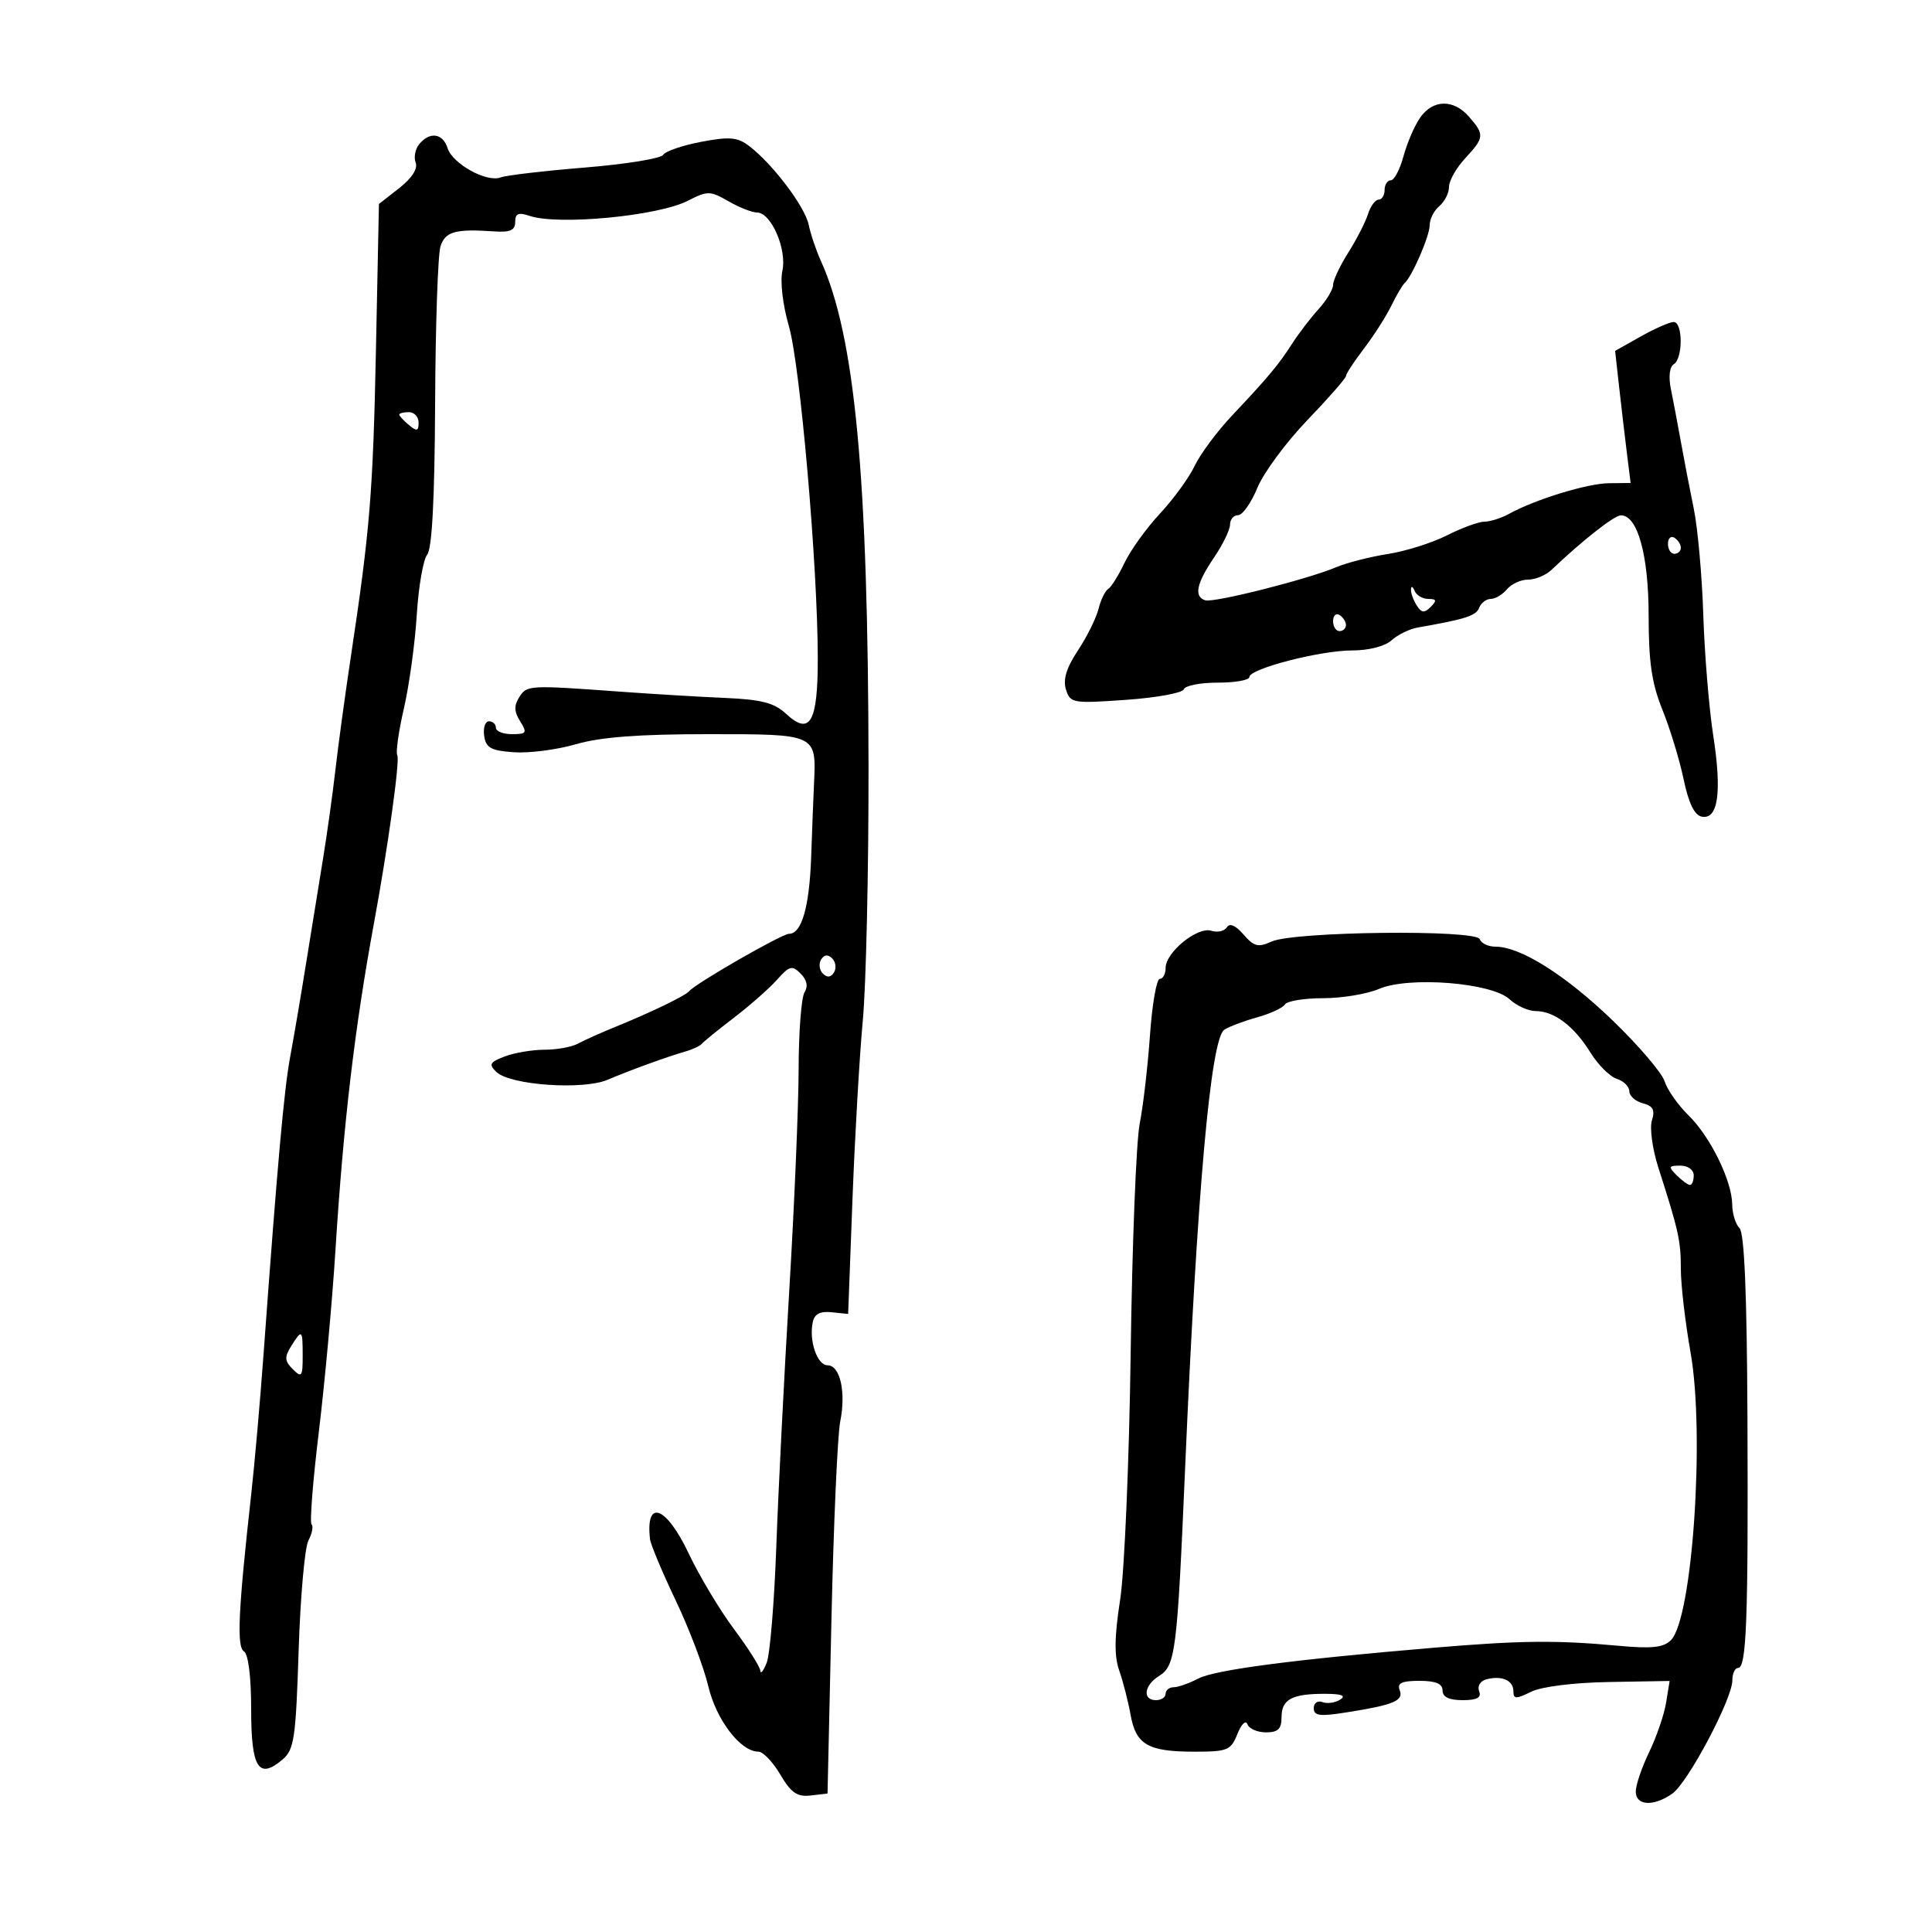 <svg xmlns="http://www.w3.org/2000/svg" width="300" height="300" viewBox="0 0 300 300" version="1.1">
	<path d="M 220.532 18.250 C 219.662 19.488, 218.494 22.188, 217.937 24.250 C 217.379 26.313, 216.490 28, 215.961 28 C 215.433 28, 215 28.675, 215 29.500 C 215 30.325, 214.580 31, 214.067 31 C 213.554 31, 212.814 32.013, 212.421 33.250 C 212.029 34.487, 210.649 37.179, 209.354 39.230 C 208.059 41.282, 207 43.536, 207 44.240 C 207 44.944, 205.983 46.641, 204.741 48.010 C 203.498 49.380, 201.668 51.767, 200.675 53.316 C 198.541 56.641, 196.940 58.558, 191.296 64.544 C 188.984 66.997, 186.381 70.501, 185.513 72.332 C 184.644 74.162, 182.216 77.501, 180.118 79.752 C 178.019 82.002, 175.547 85.435, 174.624 87.379 C 173.701 89.324, 172.558 91.155, 172.084 91.448 C 171.610 91.741, 170.929 93.147, 170.571 94.571 C 170.214 95.996, 168.774 98.895, 167.372 101.014 C 165.587 103.711, 165.033 105.528, 165.523 107.074 C 166.195 109.191, 166.576 109.256, 174.851 108.672 C 179.596 108.338, 183.634 107.599, 183.823 107.032 C 184.012 106.464, 186.379 106, 189.083 106 C 191.787 106, 194 105.609, 194 105.132 C 194 103.839, 204.985 101, 209.987 101 C 212.552 101, 215.060 100.351, 216.087 99.421 C 217.047 98.553, 218.882 97.660, 220.166 97.436 C 227.545 96.152, 229.210 95.617, 229.686 94.375 C 229.977 93.619, 230.786 93, 231.485 93 C 232.183 93, 233.315 92.325, 234 91.500 C 234.685 90.675, 236.165 90, 237.289 90 C 238.413 90, 240.045 89.320, 240.916 88.490 C 245.674 83.954, 250.643 80.044, 251.677 80.023 C 254.277 79.972, 256 86.186, 256 95.617 C 256 102.814, 256.485 106.125, 258.139 110.213 C 259.316 113.121, 260.796 117.972, 261.429 120.994 C 262.212 124.734, 263.114 126.591, 264.254 126.810 C 266.790 127.299, 267.394 123.025, 266.033 114.227 C 265.376 109.977, 264.680 101.550, 264.487 95.500 C 264.294 89.450, 263.629 82.025, 263.010 79 C 262.390 75.975, 261.479 71.250, 260.986 68.500 C 260.493 65.750, 259.801 62.091, 259.449 60.368 C 259.065 58.495, 259.248 56.965, 259.904 56.559 C 261.342 55.671, 261.327 50, 259.886 50 C 259.274 50, 256.977 51.009, 254.783 52.242 L 250.795 54.484 251.407 59.992 C 251.743 63.021, 252.285 67.638, 252.610 70.250 L 253.201 75 249.851 75.033 C 246.483 75.065, 238.383 77.548, 234.316 79.794 C 233.114 80.457, 231.405 81, 230.517 81 C 229.630 81, 227.013 81.956, 224.702 83.124 C 222.391 84.292, 218.250 85.598, 215.500 86.027 C 212.750 86.456, 209.150 87.376, 207.500 88.072 C 202.998 89.970, 188.438 93.646, 187.137 93.212 C 185.365 92.622, 185.781 90.602, 188.500 86.595 C 189.875 84.569, 191 82.256, 191 81.456 C 191 80.655, 191.563 79.998, 192.250 79.996 C 192.938 79.994, 194.286 78.082, 195.246 75.746 C 196.206 73.411, 199.693 68.687, 202.996 65.249 C 206.298 61.811, 209 58.726, 209 58.393 C 209 58.060, 210.251 56.148, 211.781 54.144 C 213.310 52.140, 215.222 49.150, 216.029 47.500 C 216.836 45.850, 217.758 44.275, 218.077 44 C 219.241 42.996, 222 36.645, 222 34.969 C 222 34.021, 222.675 32.685, 223.500 32 C 224.325 31.315, 225 29.976, 225 29.024 C 225 28.071, 226.125 26.078, 227.500 24.595 C 230.494 21.364, 230.537 20.926, 228.133 18.153 C 225.718 15.369, 222.528 15.409, 220.532 18.250 M 65.105 22.373 C 64.478 23.129, 64.226 24.424, 64.544 25.253 C 64.906 26.196, 63.948 27.679, 61.981 29.218 L 58.841 31.675 58.382 54.088 C 57.924 76.477, 57.453 82.254, 54.475 102 C 53.604 107.775, 52.530 115.650, 52.088 119.500 C 51.647 123.350, 50.767 129.650, 50.134 133.500 C 49.500 137.350, 48.334 144.550, 47.542 149.500 C 46.751 154.450, 45.641 160.975, 45.076 164 C 44.108 169.188, 43.117 180.240, 40.907 210.500 C 40.384 217.650, 39.532 227.325, 39.012 232 C 36.992 250.171, 36.735 255.718, 37.879 256.425 C 38.562 256.847, 39 260.376, 39 265.452 C 39 274.558, 40.157 276.389, 43.894 273.200 C 45.675 271.679, 45.937 269.898, 46.371 256.318 C 46.639 247.967, 47.324 240.264, 47.893 239.199 C 48.463 238.134, 48.682 237.015, 48.379 236.712 C 48.076 236.410, 48.585 229.938, 49.508 222.331 C 50.432 214.724, 51.598 201.975, 52.098 194 C 53.319 174.528, 55.072 159.639, 58.044 143.500 C 60.248 131.534, 62.129 118.016, 61.691 117.289 C 61.430 116.855, 61.892 113.575, 62.717 110 C 63.542 106.425, 64.441 99.900, 64.714 95.500 C 64.987 91.100, 65.717 86.878, 66.337 86.118 C 67.089 85.196, 67.497 77.392, 67.564 62.618 C 67.620 50.453, 67.996 39.487, 68.400 38.250 C 69.152 35.947, 70.702 35.517, 76.750 35.933 C 79.226 36.103, 80 35.753, 80 34.462 C 80 33.146, 80.504 32.936, 82.250 33.525 C 86.692 35.021, 102.167 33.545, 106.787 31.185 C 109.877 29.606, 110.255 29.610, 113.118 31.253 C 114.792 32.214, 116.789 33, 117.555 33 C 119.742 33, 122.222 38.712, 121.488 42.056 C 121.121 43.728, 121.550 47.381, 122.497 50.637 C 124.251 56.672, 126.961 87.759, 126.985 102.128 C 127.002 112.179, 125.788 114.315, 122.043 110.825 C 120.232 109.138, 118.242 108.621, 112.624 108.377 C 108.706 108.207, 101.450 107.774, 96.500 107.414 C 82.068 106.364, 81.833 106.376, 80.634 108.247 C 79.796 109.555, 79.829 110.496, 80.766 111.997 C 81.893 113.801, 81.768 114, 79.508 114 C 78.129 114, 77 113.550, 77 113 C 77 112.450, 76.519 112, 75.930 112 C 75.342 112, 75.005 113.013, 75.180 114.250 C 75.447 116.124, 76.216 116.552, 79.790 116.809 C 82.149 116.980, 86.493 116.417, 89.444 115.559 C 93.253 114.452, 99.192 114, 109.936 114 C 126.916 114, 126.765 113.929, 126.395 121.785 C 126.298 123.828, 126.103 128.875, 125.960 133 C 125.690 140.813, 124.492 145, 122.526 145 C 121.415 145, 108.020 152.695, 107 153.919 C 106.402 154.636, 101.034 157.230, 95.500 159.474 C 93.300 160.367, 90.719 161.525, 89.764 162.048 C 88.809 162.572, 86.475 163, 84.579 163 C 82.682 163, 79.898 163.468, 78.392 164.041 C 76.041 164.935, 75.855 165.276, 77.077 166.452 C 79.206 168.501, 90.497 169.299, 94.335 167.671 C 97.955 166.136, 103.568 164.097, 106.500 163.252 C 107.600 162.935, 108.725 162.399, 109 162.062 C 109.275 161.724, 111.525 159.898, 114 158.002 C 116.475 156.107, 119.475 153.461, 120.666 152.122 C 122.587 149.964, 123 149.857, 124.325 151.182 C 125.303 152.160, 125.510 153.163, 124.925 154.088 C 124.433 154.865, 124.022 160.225, 124.010 166 C 123.999 171.775, 123.342 187.300, 122.549 200.500 C 121.757 213.700, 120.854 231.563, 120.542 240.195 C 120.231 248.828, 119.560 256.928, 119.051 258.195 C 118.543 259.463, 118.098 260.019, 118.063 259.431 C 118.029 258.842, 116.184 255.927, 113.965 252.953 C 111.745 249.978, 108.596 244.722, 106.966 241.272 C 103.462 233.856, 100.205 232.629, 100.935 239 C 101.029 239.825, 102.821 244.100, 104.916 248.500 C 107.011 252.900, 109.289 258.893, 109.978 261.817 C 111.215 267.065, 114.993 272, 117.774 272 C 118.485 272, 120.011 273.599, 121.164 275.554 C 122.840 278.395, 123.787 279.047, 125.881 278.804 L 128.500 278.500 129.106 251.500 C 129.439 236.650, 130.051 222.815, 130.466 220.757 C 131.393 216.157, 130.459 212, 128.500 212 C 126.903 212, 125.603 208.234, 126.197 205.329 C 126.461 204.037, 127.324 203.578, 129.135 203.764 L 131.699 204.029 132.371 186.264 C 132.741 176.494, 133.462 164, 133.973 158.500 C 134.485 153, 134.886 135.225, 134.865 119 C 134.806 73.840, 132.768 52.234, 127.461 40.500 C 126.714 38.850, 125.861 36.317, 125.564 34.872 C 124.990 32.082, 119.947 25.422, 116.327 22.673 C 114.508 21.291, 113.294 21.186, 108.879 22.023 C 105.977 22.573, 103.318 23.485, 102.969 24.050 C 102.620 24.615, 97.147 25.500, 90.806 26.017 C 84.465 26.533, 78.581 27.224, 77.729 27.551 C 75.582 28.374, 70.276 25.446, 69.503 23.011 C 68.765 20.685, 66.749 20.393, 65.105 22.373 M 62 64.378 C 62 64.585, 62.675 65.315, 63.500 66 C 64.729 67.020, 65 66.951, 65 65.622 C 65 64.730, 64.325 64, 63.500 64 C 62.675 64, 62 64.170, 62 64.378 M 259 84.441 C 259 85.298, 259.450 86, 260 86 C 260.550 86, 261 85.577, 261 85.059 C 261 84.541, 260.550 83.840, 260 83.500 C 259.450 83.160, 259 83.584, 259 84.441 M 219.094 91.500 C 219.059 92.050, 219.455 93.171, 219.974 93.992 C 220.725 95.180, 221.170 95.230, 222.158 94.242 C 223.147 93.253, 223.071 93, 221.783 93 C 220.894 93, 219.940 92.438, 219.662 91.750 C 219.385 91.063, 219.129 90.950, 219.094 91.500 M 207 96.441 C 207 97.298, 207.450 98, 208 98 C 208.550 98, 209 97.577, 209 97.059 C 209 96.541, 208.550 95.840, 208 95.500 C 207.450 95.160, 207 95.584, 207 96.441 M 190.506 143.991 C 190.135 144.591, 189.046 144.832, 188.087 144.528 C 185.951 143.850, 181 147.869, 181 150.282 C 181 151.227, 180.590 152, 180.090 152 C 179.589 152, 178.904 155.938, 178.567 160.750 C 178.230 165.563, 177.512 171.750, 176.970 174.500 C 176.428 177.250, 175.799 193.225, 175.572 210 C 175.345 226.775, 174.608 244.057, 173.935 248.405 C 173.038 254.196, 173.001 257.139, 173.795 259.405 C 174.391 261.107, 175.184 264.200, 175.556 266.277 C 176.388 270.919, 178.259 272, 185.459 272 C 190.626 272, 191.132 271.792, 192.144 269.250 C 192.759 267.704, 193.442 267.047, 193.703 267.750 C 193.958 268.438, 195.254 269, 196.583 269 C 198.466 269, 199 268.471, 199 266.607 C 199 263.860, 200.647 262.994, 205.832 263.015 C 208.372 263.026, 209.067 263.305, 208.091 263.923 C 207.316 264.413, 206.078 264.583, 205.341 264.300 C 204.598 264.015, 204 264.436, 204 265.244 C 204 266.433, 204.928 266.555, 209.045 265.904 C 216.439 264.735, 217.974 264.096, 217.342 262.449 C 216.920 261.349, 217.654 261, 220.393 261 C 222.933 261, 224 261.444, 224 262.500 C 224 263.511, 225.012 264, 227.107 264 C 229.361 264, 230.066 263.615, 229.676 262.599 C 229.372 261.805, 229.868 261.008, 230.819 260.761 C 233.214 260.140, 235 260.930, 235 262.609 C 235 263.844, 235.395 263.857, 237.750 262.697 C 239.376 261.896, 244.335 261.277, 249.879 261.181 L 259.259 261.019 258.712 264.386 C 258.412 266.238, 257.228 269.694, 256.083 272.065 C 254.937 274.436, 254 277.191, 254 278.188 C 254 280.404, 256.751 280.563, 259.672 278.517 C 262.099 276.817, 269 263.798, 269 260.920 C 269 259.864, 269.398 259, 269.885 259 C 271.197 259, 271.477 251.535, 271.343 220.161 C 271.260 200.867, 270.867 191.467, 270.111 190.711 C 269.500 190.100, 268.990 188.452, 268.978 187.050 C 268.946 183.361, 265.585 176.504, 262.173 173.169 C 260.553 171.585, 258.887 169.211, 258.473 167.894 C 258.059 166.577, 254.426 162.326, 250.399 158.447 C 243.082 151.397, 236.100 147, 232.224 147 C 231.092 147, 229.992 146.477, 229.779 145.837 C 229.269 144.308, 200.909 144.629, 197.455 146.202 C 195.374 147.150, 194.723 146.987, 193.094 145.109 C 191.864 143.691, 190.938 143.291, 190.506 143.991 M 127.500 149 C 127.101 149.646, 127.224 150.624, 127.774 151.174 C 128.441 151.841, 129.016 151.783, 129.500 151 C 129.899 150.354, 129.776 149.376, 129.226 148.826 C 128.559 148.159, 127.984 148.217, 127.500 149 M 214.135 153.558 C 212.285 154.351, 208.374 155, 205.444 155 C 202.515 155, 199.847 155.438, 199.517 155.973 C 199.186 156.508, 197.247 157.408, 195.208 157.973 C 193.169 158.537, 190.875 159.402, 190.111 159.895 C 188.002 161.254, 185.879 185.009, 184.023 228 C 182.786 256.651, 182.534 258.650, 179.950 260.263 C 177.643 261.704, 177.366 264, 179.500 264 C 180.325 264, 181 263.550, 181 263 C 181 262.450, 181.563 261.997, 182.250 261.994 C 182.938 261.990, 184.655 261.385, 186.066 260.649 C 188.670 259.290, 200.775 257.702, 222.500 255.871 C 236.097 254.725, 241.615 254.663, 251.237 255.549 C 256.491 256.033, 258.301 255.842, 259.463 254.680 C 262.806 251.337, 264.757 222.703, 262.508 210 C 261.680 205.325, 261.002 199.507, 261.001 197.071 C 261 192.651, 260.658 191.108, 257.506 181.299 C 256.586 178.438, 256.137 175.144, 256.507 173.979 C 257.022 172.356, 256.690 171.732, 255.090 171.313 C 253.940 171.013, 253 170.175, 253 169.451 C 253 168.727, 252.122 167.856, 251.050 167.516 C 249.977 167.175, 248.140 165.345, 246.968 163.448 C 244.434 159.348, 241.338 157, 238.466 157 C 237.317 157, 235.491 156.174, 234.408 155.165 C 231.639 152.586, 218.780 151.566, 214.135 153.558 M 260.357 182.500 C 261.182 183.325, 262.114 184, 262.429 184 C 262.743 184, 263 183.325, 263 182.500 C 263 181.649, 262.103 181, 260.929 181 C 259.087 181, 259.024 181.167, 260.357 182.500 M 45.208 209.039 C 44.151 210.731, 44.195 211.338, 45.467 212.610 C 46.844 213.987, 47 213.780, 47 210.571 C 47 206.413, 46.901 206.328, 45.208 209.039" stroke="none" fill="black" fill-rule="evenodd"/>
</svg>